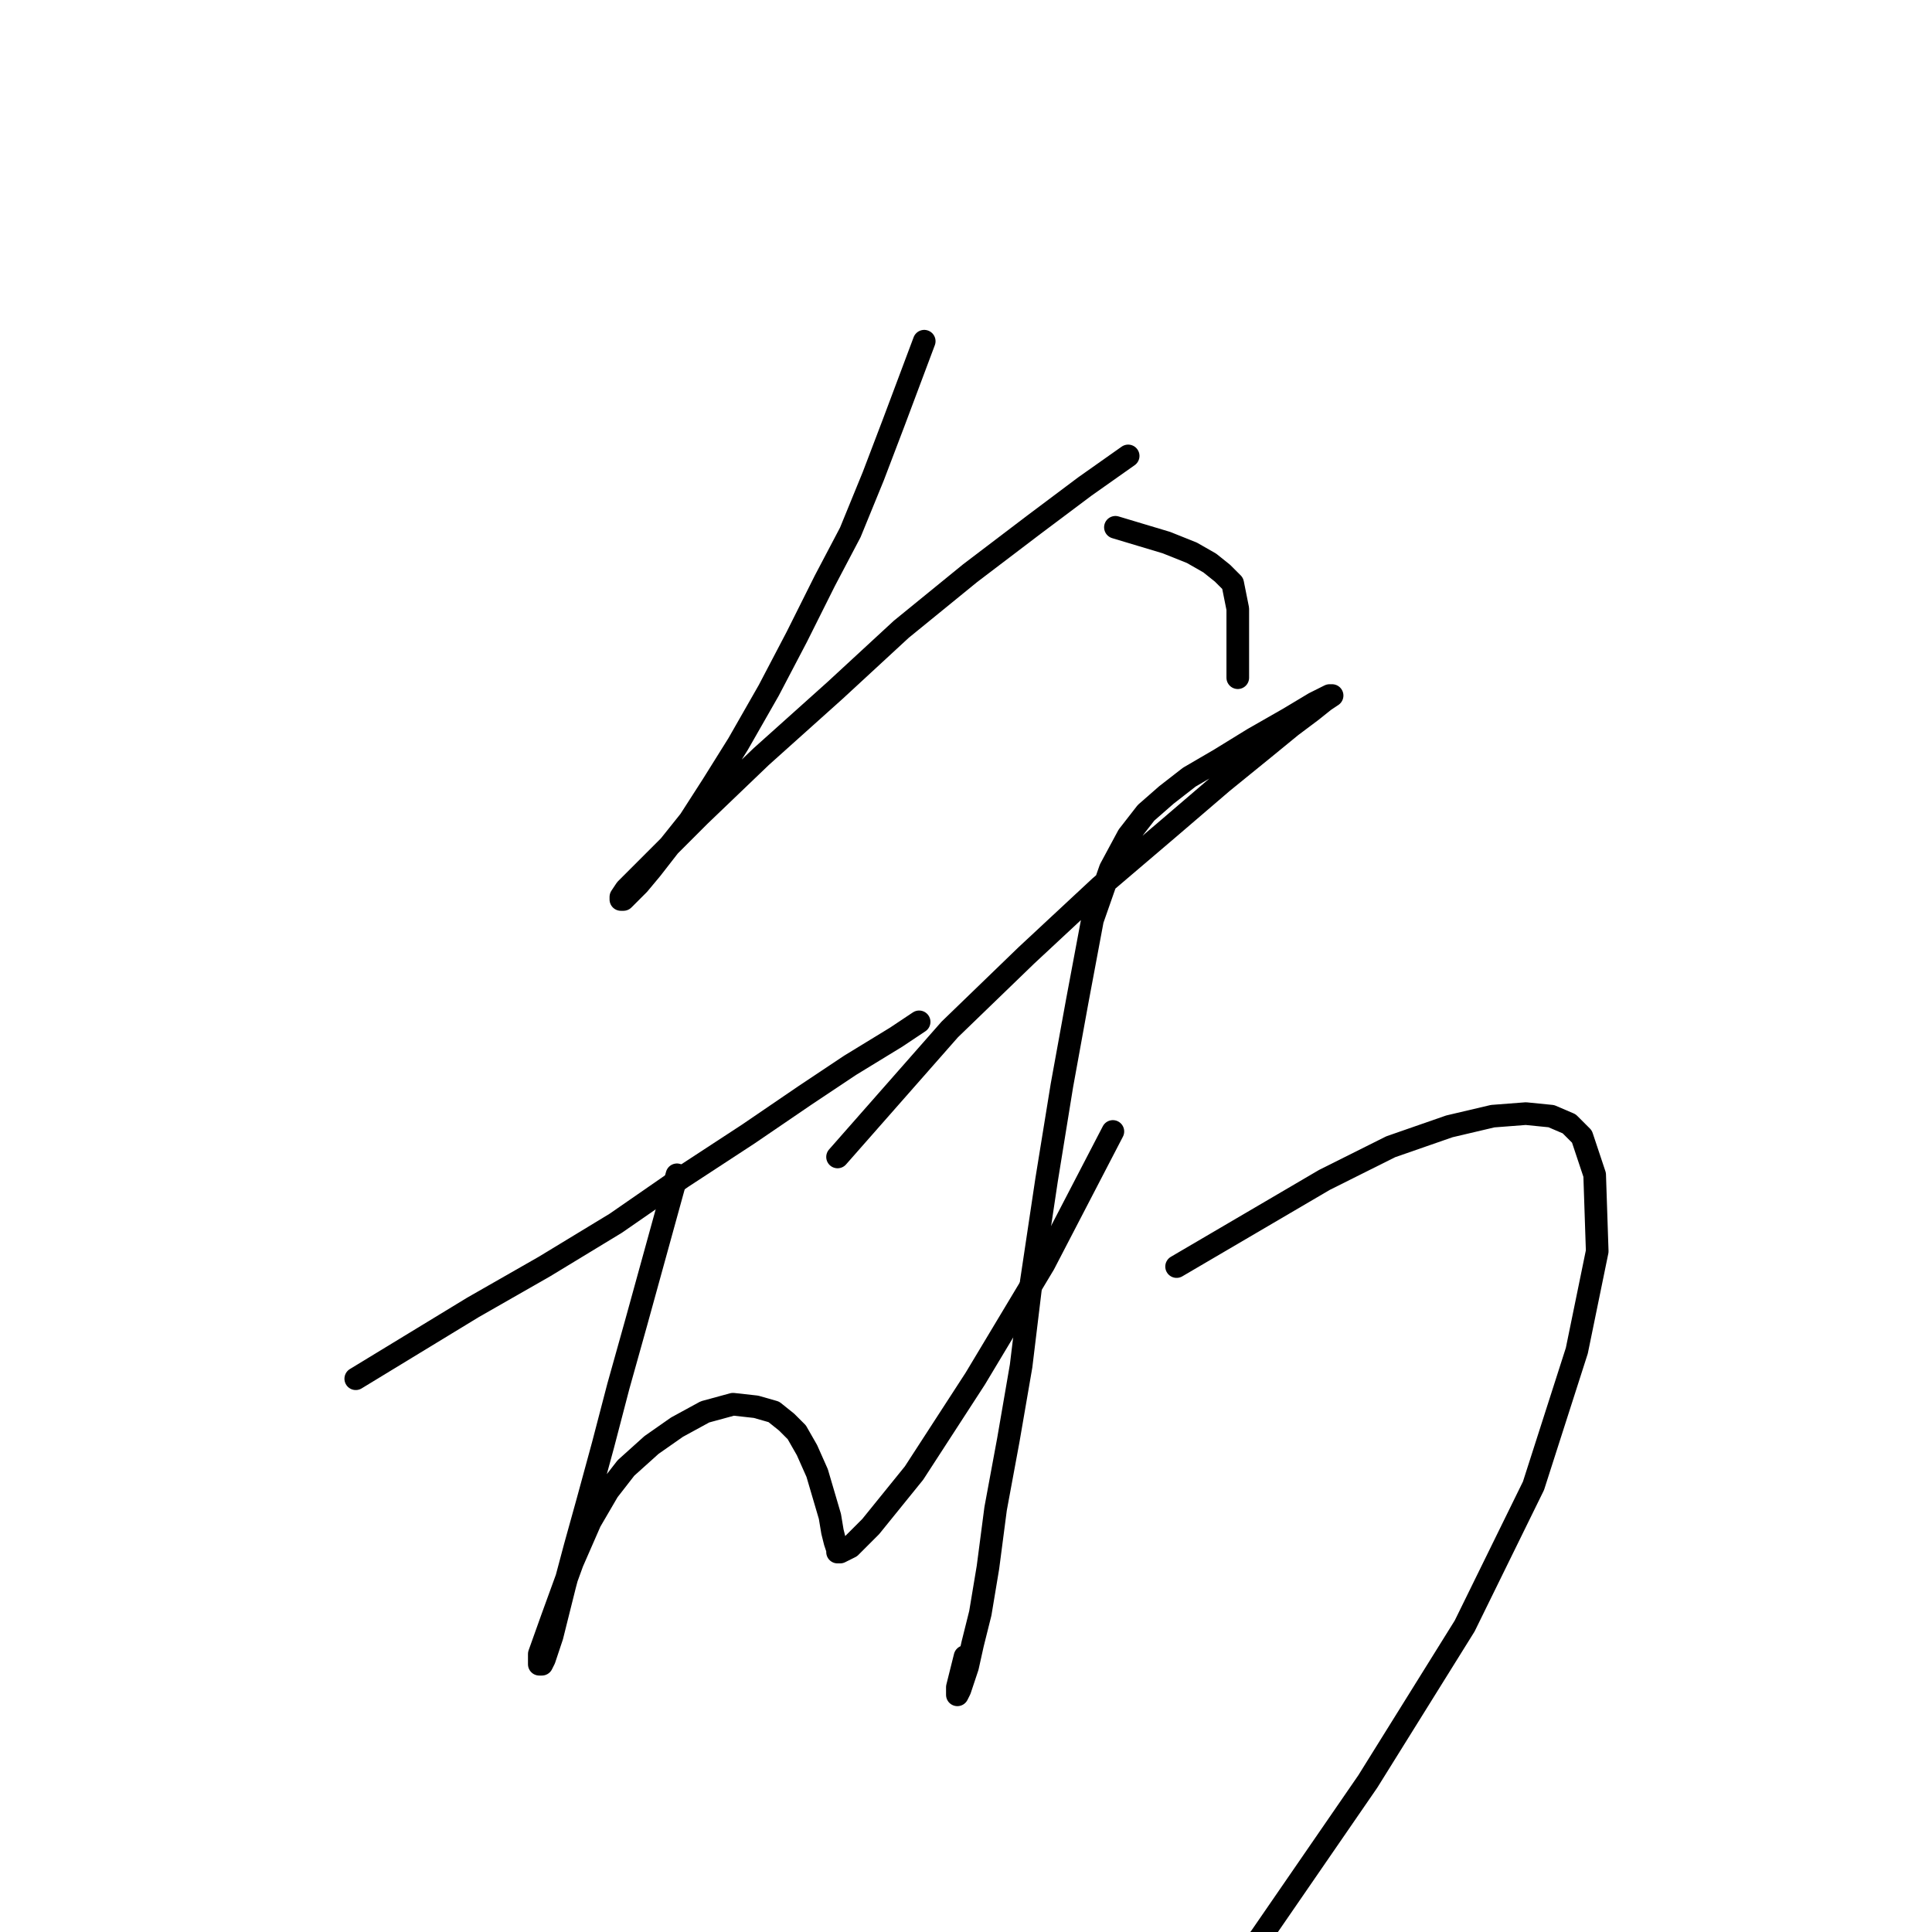 <?xml version="1.0" standalone="no"?>
    <svg width="256" height="256" xmlns="http://www.w3.org/2000/svg" version="1.1">
    <polyline stroke="black" stroke-width="3" stroke-linecap="round" fill="transparent" stroke-linejoin="round" points="122.465 45.212 120.438 50.617 118.411 56.021 115.709 63.115 112.669 70.546 109.291 76.964 105.576 84.395 101.86 91.488 97.807 98.582 94.429 103.986 91.389 108.715 88.687 112.093 86.322 115.133 84.633 117.16 83.282 118.511 82.607 119.186 82.269 119.186 82.269 118.849 82.944 117.835 86.66 114.12 92.74 108.04 100.847 100.271 110.642 91.488 119.425 83.381 128.545 75.95 136.989 69.532 143.745 64.466 149.487 60.412 149.487 60.412 " />
        <polyline stroke="black" stroke-width="3" stroke-linecap="round" fill="transparent" stroke-linejoin="round" points="147.799 69.87 151.176 70.884 154.554 71.897 157.932 73.248 160.296 74.599 161.985 75.95 163.336 77.301 164.012 80.679 164.012 86.759 164.012 89.799 164.012 89.799 " />
        <polyline stroke="black" stroke-width="3" stroke-linecap="round" fill="transparent" stroke-linejoin="round" points="47.14 182.689 54.909 177.96 62.678 173.231 72.135 167.827 81.593 162.085 90.376 156.005 99.158 150.262 106.589 145.195 112.669 141.142 118.749 137.427 121.789 135.4 121.789 135.4 " />
        <polyline stroke="black" stroke-width="3" stroke-linecap="round" fill="transparent" stroke-linejoin="round" points="89.7 155.667 86.998 165.462 84.296 175.258 81.931 183.703 79.904 191.472 77.878 198.903 76.189 204.983 74.838 210.05 73.824 214.103 73.149 216.805 72.473 218.832 72.135 219.845 71.798 220.521 71.46 220.521 71.46 219.17 73.149 214.441 75.851 207.01 78.215 201.605 80.58 197.552 82.944 194.512 86.322 191.472 89.7 189.107 93.416 187.08 97.131 186.067 100.171 186.405 102.536 187.08 104.225 188.432 105.576 189.783 106.927 192.147 108.278 195.187 109.967 200.93 110.305 202.956 110.642 204.307 110.98 205.321 110.98 205.658 111.318 205.658 112.669 204.983 115.371 202.281 121.114 195.187 129.221 182.689 138.341 167.489 147.461 149.924 147.461 149.924 " />
        <polyline stroke="black" stroke-width="3" stroke-linecap="round" fill="transparent" stroke-linejoin="round" points="110.98 153.302 118.411 144.858 125.843 136.413 135.976 126.618 145.772 117.497 154.892 109.728 161.985 103.648 167.39 99.257 171.105 96.217 173.808 94.19 175.497 92.839 176.51 92.164 176.172 92.164 174.146 93.177 170.768 95.204 166.039 97.906 161.648 100.608 157.594 102.973 154.554 105.337 151.852 107.702 149.487 110.742 147.123 115.133 144.758 121.889 142.732 132.698 140.705 143.844 138.678 156.342 136.652 169.854 135.301 181 133.612 190.796 131.923 199.916 130.909 207.685 129.896 213.765 128.883 217.819 128.207 220.859 127.532 222.885 127.194 223.899 126.856 224.574 126.856 223.561 127.869 219.508 127.869 219.508 " />
        <polyline stroke="black" stroke-width="3" stroke-linecap="round" fill="transparent" stroke-linejoin="round" points="155.905 167.827 165.701 162.085 175.497 156.342 184.279 151.951 192.048 149.249 197.79 147.898 202.181 147.56 205.559 147.898 207.924 148.911 209.613 150.6 211.301 155.667 211.639 165.8 208.937 178.974 203.195 196.876 194.075 215.454 181.239 236.059 167.052 256.663 150.839 277.606 134.287 296.184 134.287 296.184 " />
        </svg>